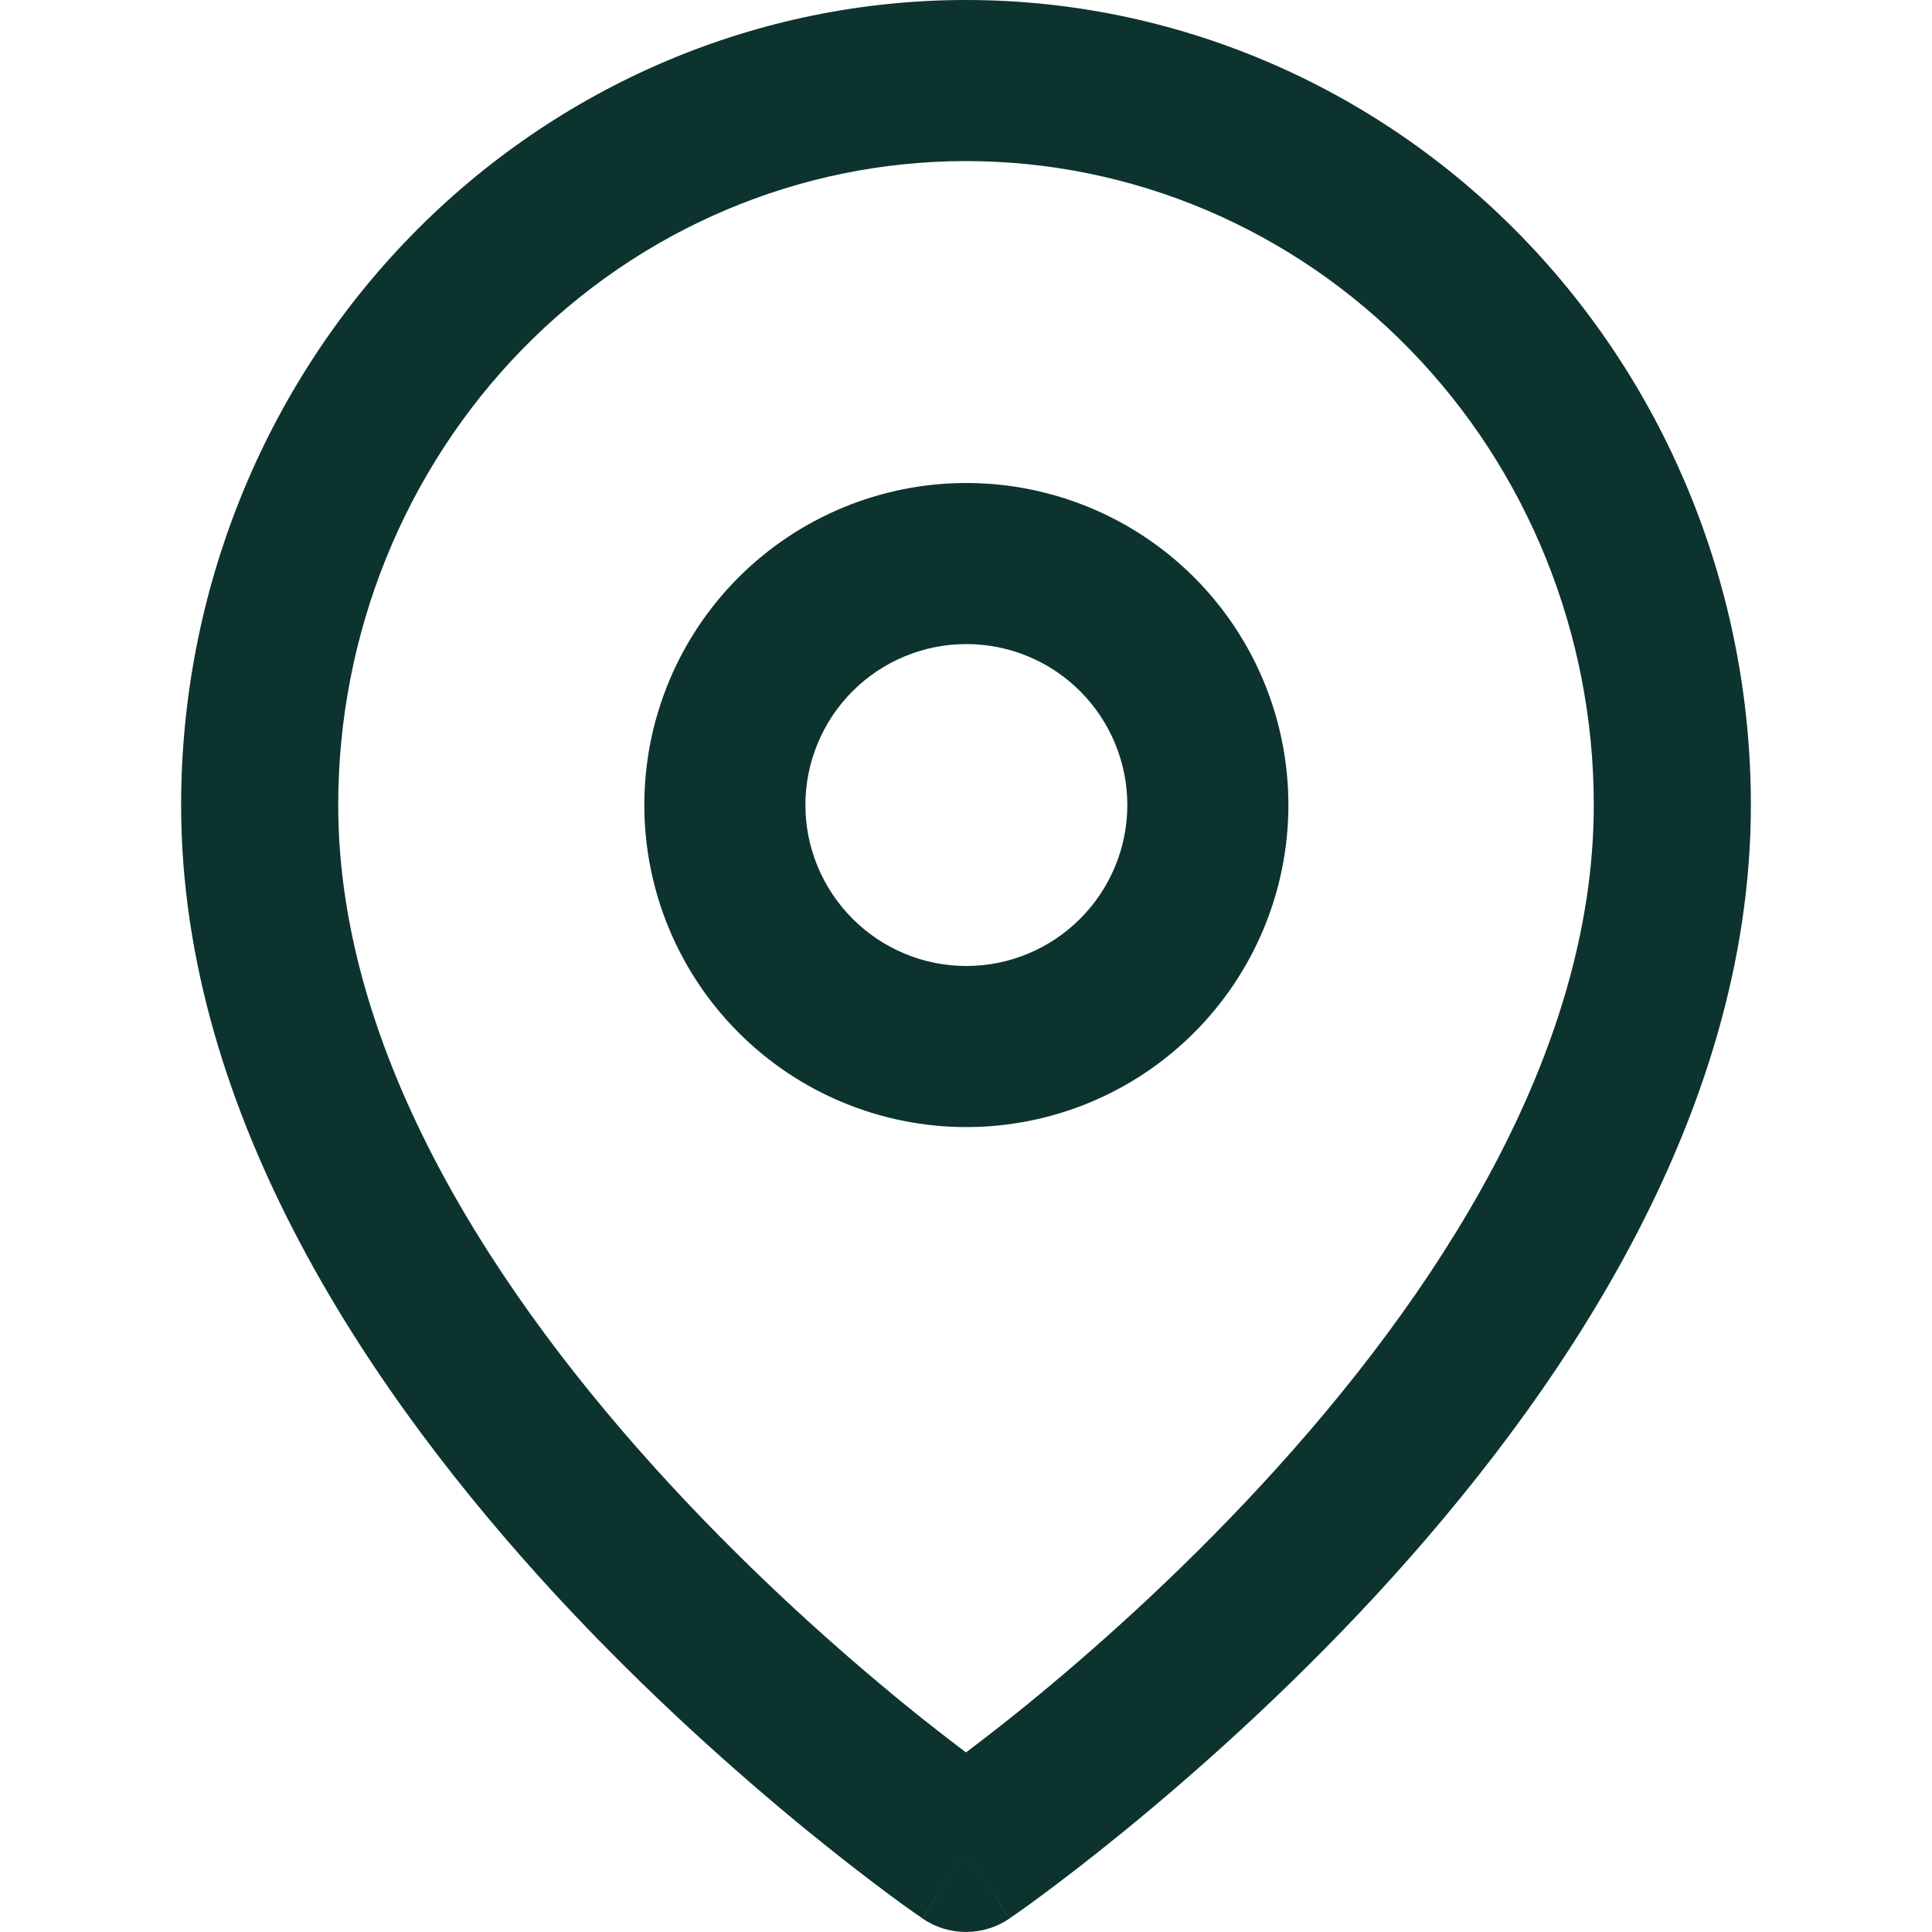 <svg width="16" height="16" viewBox="0 0 16 16" fill="none" xmlns="http://www.w3.org/2000/svg">
<path d="M8.361 15.888C8.143 16.037 7.857 16.037 7.639 15.888L8 15.333L8.361 15.888ZM13.199 6.667C13.199 5.252 12.652 3.896 11.677 2.895C10.702 1.895 9.379 1.334 8 1.334C6.621 1.334 5.298 1.895 4.323 2.895C3.348 3.896 2.801 5.252 2.801 6.667C2.801 8.732 4.111 10.736 5.547 12.291C6.252 13.055 6.959 13.68 7.491 14.114C7.688 14.275 7.862 14.408 8 14.513C8.138 14.408 8.312 14.275 8.509 14.114C9.041 13.68 9.748 13.055 10.453 12.291C11.889 10.736 13.199 8.732 13.199 6.667ZM14.5 6.667C14.5 9.268 12.885 11.597 11.397 13.209C10.64 14.028 9.884 14.695 9.319 15.157C9.036 15.388 8.799 15.569 8.632 15.693C8.549 15.755 8.482 15.803 8.436 15.835C8.413 15.852 8.394 15.864 8.382 15.872C8.376 15.877 8.371 15.881 8.368 15.883C8.366 15.884 8.364 15.885 8.363 15.886L8.362 15.887H8.361L8 15.333L7.639 15.887L7.637 15.886C7.636 15.885 7.634 15.884 7.632 15.883C7.629 15.881 7.624 15.877 7.618 15.872C7.606 15.864 7.587 15.852 7.564 15.835C7.518 15.803 7.451 15.755 7.368 15.693C7.201 15.569 6.964 15.388 6.681 15.157C6.116 14.695 5.36 14.028 4.603 13.209C3.115 11.597 1.5 9.268 1.5 6.667C1.5 4.899 2.185 3.203 3.404 1.953C4.623 0.703 6.276 4.73515e-08 8 0C9.724 0 11.377 0.703 12.596 1.953C13.815 3.203 14.5 4.899 14.5 6.667Z" fill="#0D332F"/>
<path d="M9.336 6.667C9.336 6.313 9.195 5.974 8.945 5.724C8.695 5.474 8.357 5.334 8.003 5.334C7.649 5.334 7.311 5.474 7.061 5.724C6.811 5.974 6.67 6.313 6.67 6.667C6.67 7.02 6.811 7.359 7.061 7.609C7.311 7.859 7.649 8 8.003 8C8.357 8 8.695 7.859 8.945 7.609C9.195 7.359 9.336 7.02 9.336 6.667ZM10.67 6.667C10.67 7.374 10.389 8.052 9.889 8.552C9.389 9.053 8.71 9.334 8.003 9.334C7.296 9.334 6.617 9.053 6.117 8.552C5.617 8.052 5.336 7.374 5.336 6.667C5.336 5.959 5.617 5.281 6.117 4.781C6.617 4.281 7.296 4 8.003 4C8.71 4 9.389 4.281 9.889 4.781C10.389 5.281 10.67 5.959 10.67 6.667Z" fill="#0D332F"/>
</svg>
